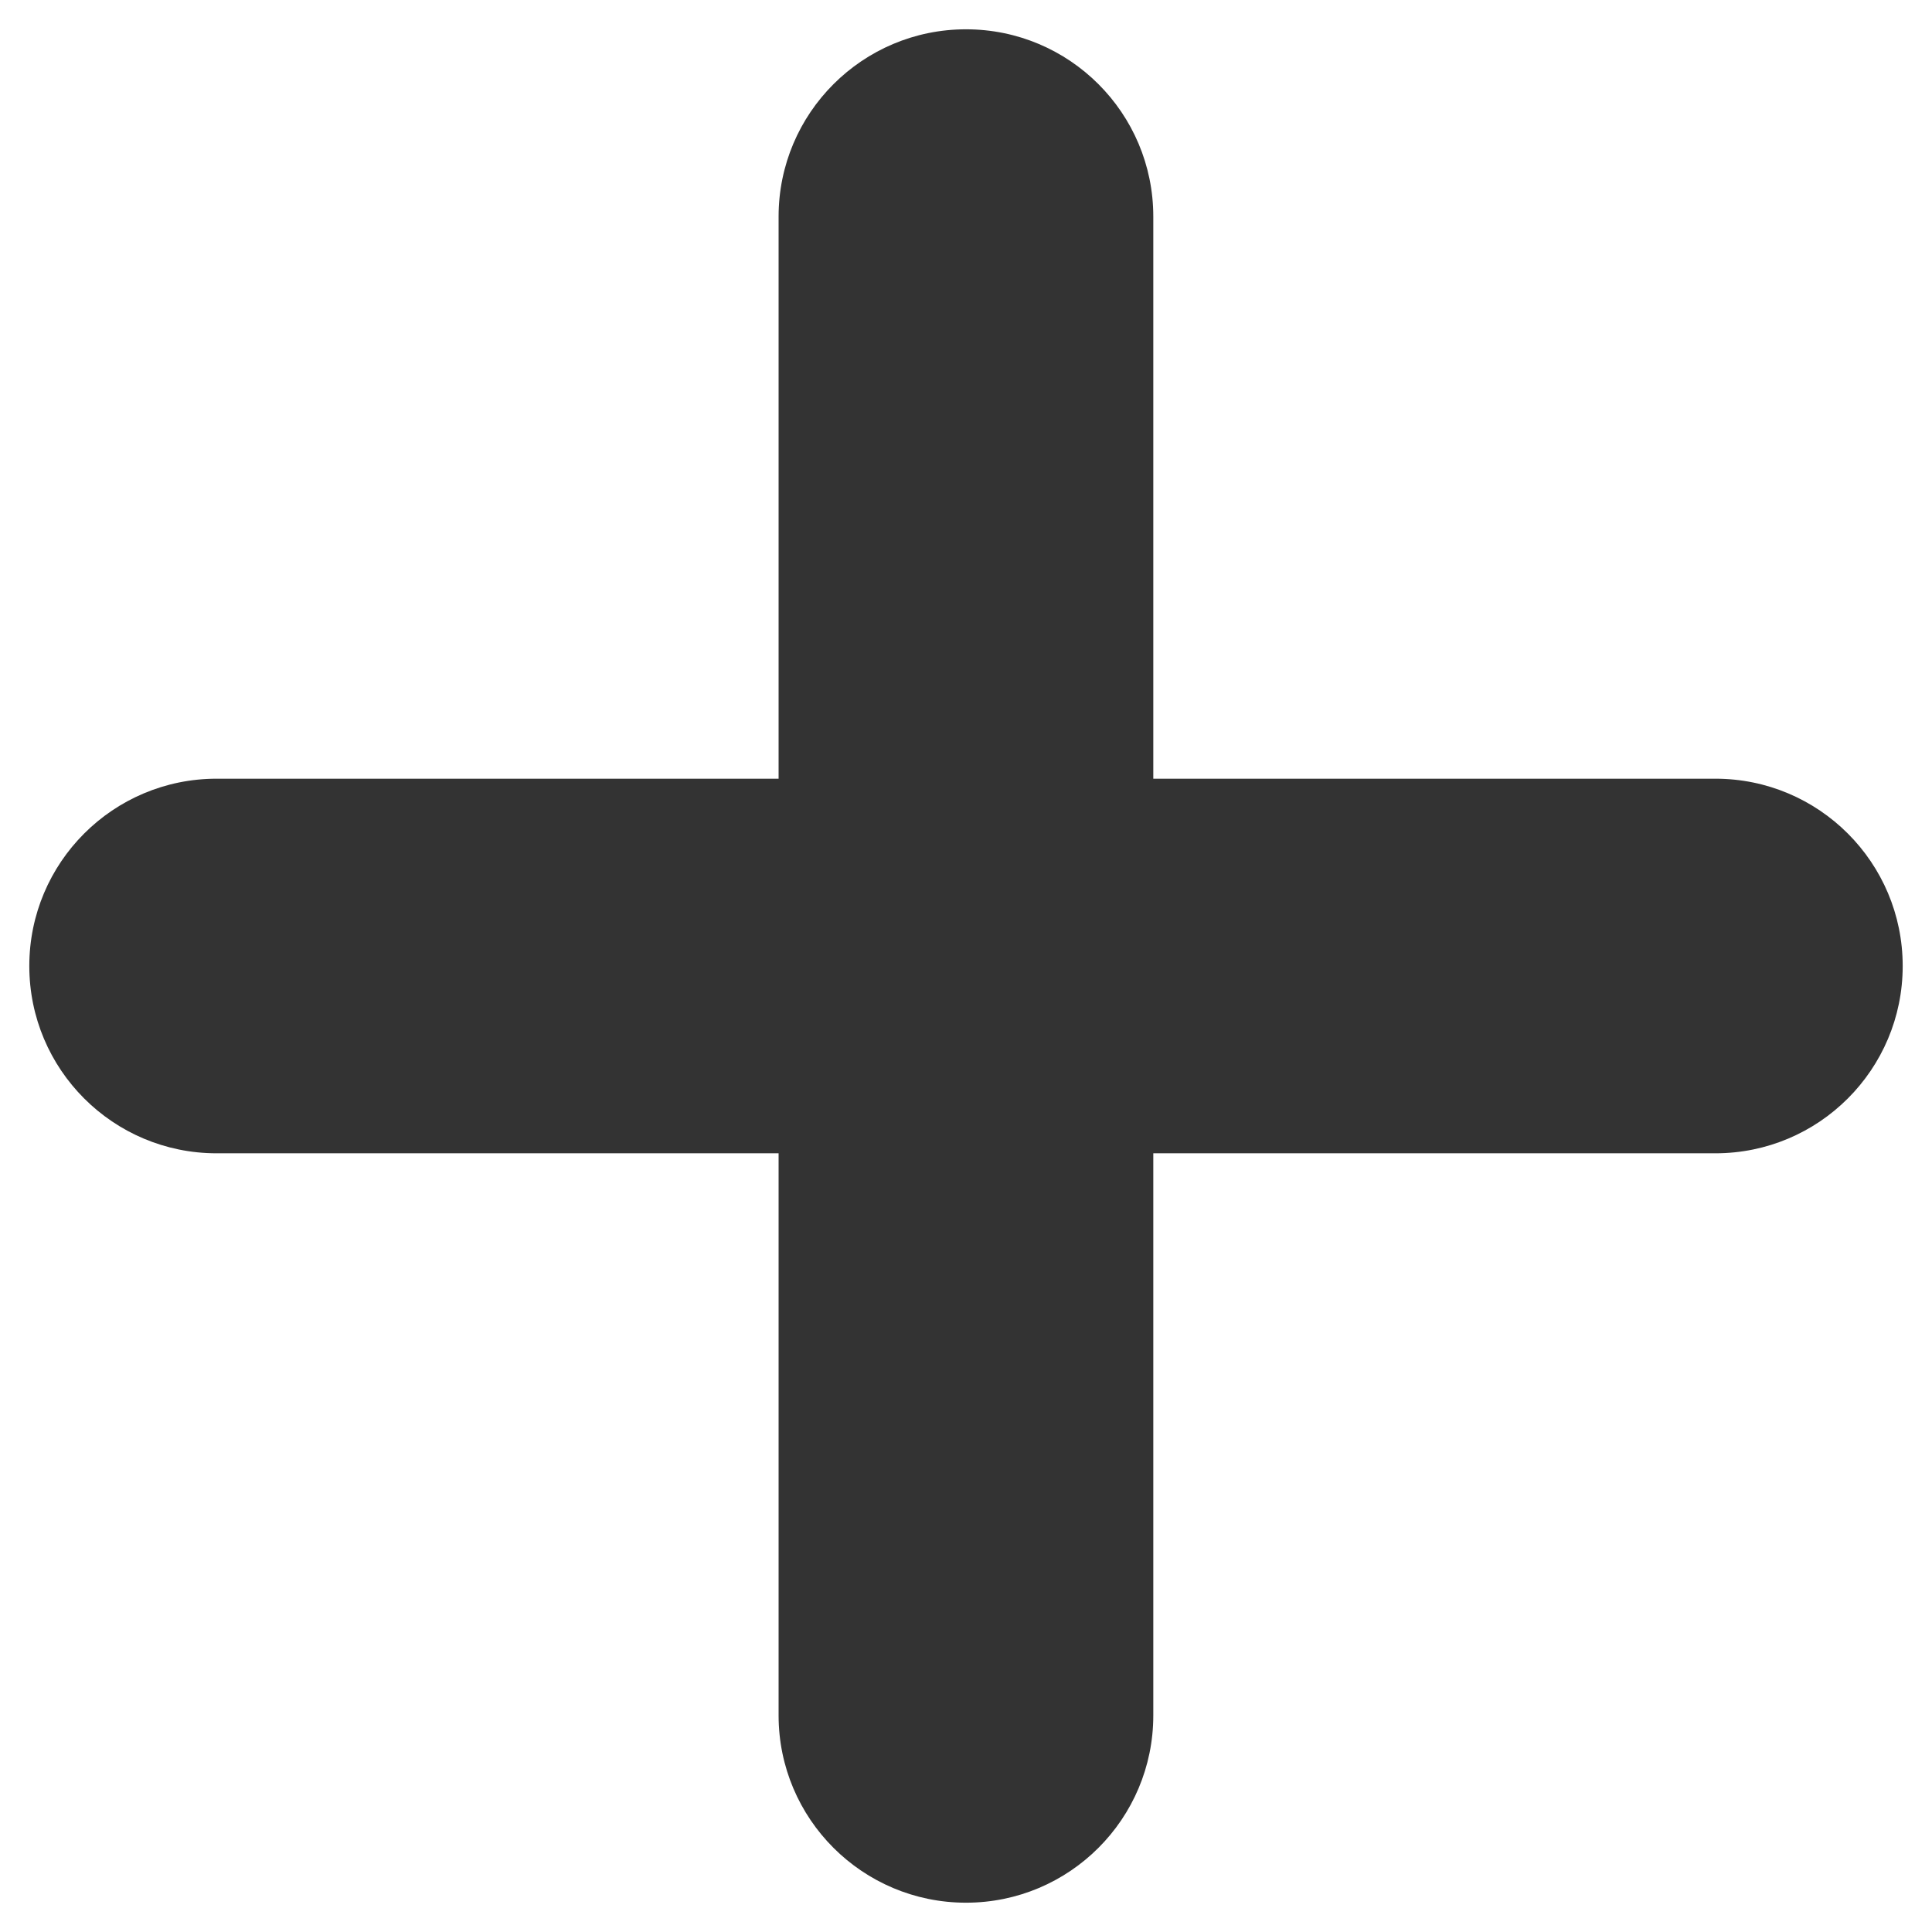 <?xml version="1.0" encoding="UTF-8"?>
<svg width="18px" height="18px" viewBox="0 0 18 18" version="1.1" xmlns="http://www.w3.org/2000/svg" xmlns:xlink="http://www.w3.org/1999/xlink">
    <!-- Generator: Sketch 57.1 (83088) - https://sketch.com -->
    <title>plus</title>
    <desc>Created with Sketch.</desc>
    <defs>
        <path d="M20,11.273 C19.036,11.273 18.254,12.054 18.254,13.018 L18.254,18.255 L13.018,18.255 C12.054,18.255 11.273,19.036 11.273,20 C11.273,20.964 12.054,21.745 13.018,21.745 L18.254,21.745 L18.254,26.982 C18.254,27.946 19.036,28.727 20,28.727 C20.964,28.727 21.745,27.946 21.745,26.982 L21.745,21.745 L26.982,21.745 C27.946,21.745 28.727,20.964 28.727,20 C28.727,19.036 27.946,18.255 26.982,18.255 L21.745,18.255 L21.745,13.018 C21.745,12.054 20.964,11.273 20,11.273 Z" id="path-1"></path>
    </defs>
    <g id="Symbols" stroke="none" stroke-width="1" fill="none" fill-rule="evenodd">
        <g id="DMS-/-Header" transform="translate(-1261, -69)">
            <g id="Buttons/Add" transform="translate(1250, 58)">
                <mask id="mask-2" fill="white">
                    <use xlink:href="#path-1"></use>
                </mask>
                <use id="plus" fill="#333333" xlink:href="#path-1"></use>
            </g>
        </g>
    </g>
</svg>
